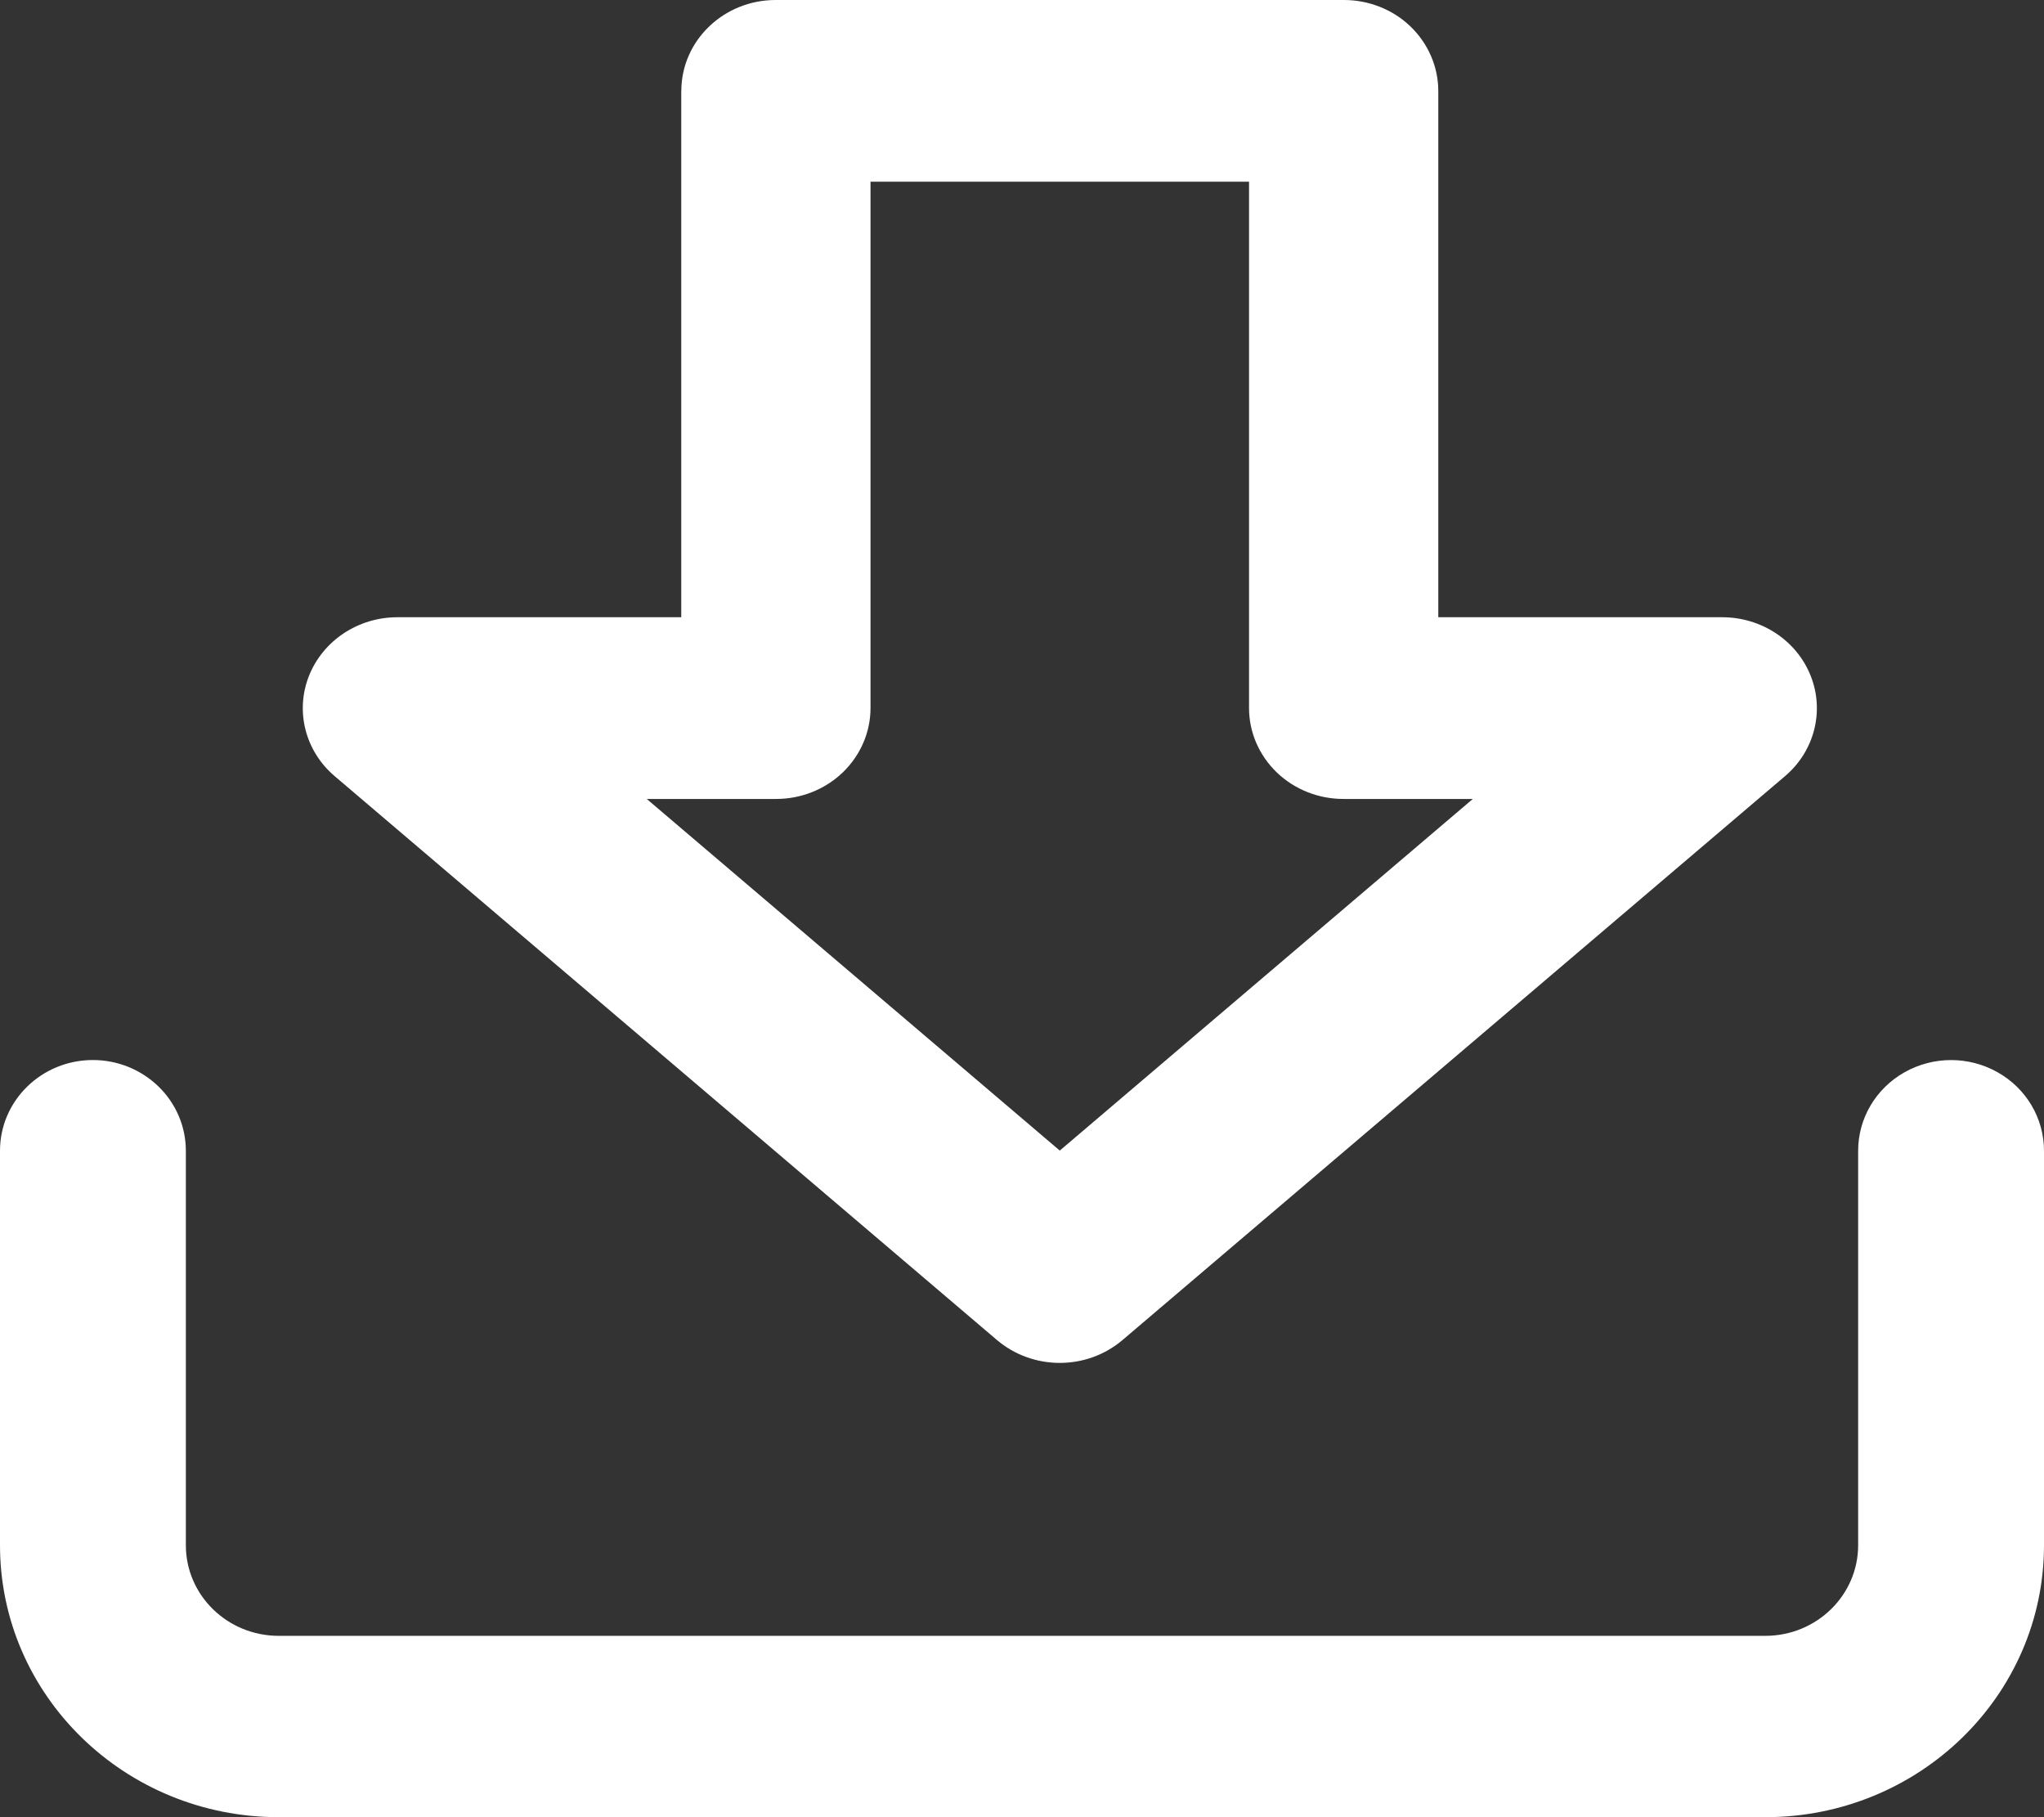 <?xml version="1.0" encoding="UTF-8"?>
<svg width="27px" height="24px" viewBox="0 0 27 24" version="1.1" xmlns="http://www.w3.org/2000/svg" xmlns:xlink="http://www.w3.org/1999/xlink">
    <rect x="0" y="0" width="27" height="24" fill="#333333" stroke="none"/>
    <g id="" stroke="none" stroke-width="1" fill="none" fill-rule="evenodd">
        <g id="about" transform="translate(-1310, -503)" fill="#FFFFFF" fill-rule="nonzero">
            <g id="" transform="translate(693, 250)">
                <g id="" transform="translate(617, 253)">
                    <path d="M1.227,14 C1.552,14 1.864,14.126 2.095,14.351 C2.325,14.575 2.455,14.88 2.455,15.198 L2.455,20.408 C2.455,21.069 3.004,21.605 3.682,21.605 L23.318,21.605 C23.996,21.605 24.545,21.069 24.545,20.408 L24.545,15.198 C24.545,14.77 24.779,14.375 25.159,14.161 C25.539,13.947 26.006,13.947 26.386,14.161 C26.766,14.374 27,14.77 27,15.198 L27,20.408 C27,22.392 25.352,24 23.318,24 L3.682,24 C1.648,24 0,22.392 0,20.408 L0,15.198 C0,14.536 0.55,14 1.227,14 Z" id="路径"></path>
                    <path d="M9,1.2 C9.001,0.536 9.56,-0.001 10.248,1.10669988e-05 L17.748,1.10669988e-05 C18.079,-0.001 18.397,0.124 18.631,0.349 C18.866,0.575 18.998,0.881 18.999,1.2 L18.999,8.152 L22.749,8.152 C23.268,8.152 23.734,8.46 23.918,8.926 C24.103,9.392 23.968,9.92 23.58,10.25 L14.828,17.698 C14.354,18.101 13.644,18.101 13.169,17.698 L4.42,10.25 C4.032,9.92 3.897,9.393 4.081,8.927 C4.267,8.46 4.731,8.152 5.249,8.152 L8.999,8.152 L8.999,1.2 L9,1.2 Z M11.499,2.4 L11.499,9.352 C11.499,9.671 11.366,9.977 11.132,10.202 C10.897,10.427 10.58,10.553 10.249,10.552 L8.543,10.552 L13.999,15.196 L19.455,10.552 L17.749,10.552 C17.418,10.553 17.1,10.427 16.866,10.202 C16.632,9.977 16.499,9.671 16.499,9.352 L16.499,2.4 L11.499,2.4 L11.499,2.4 Z" id="形状"></path>
                </g>
            </g>
        </g>
    </g>
</svg>
